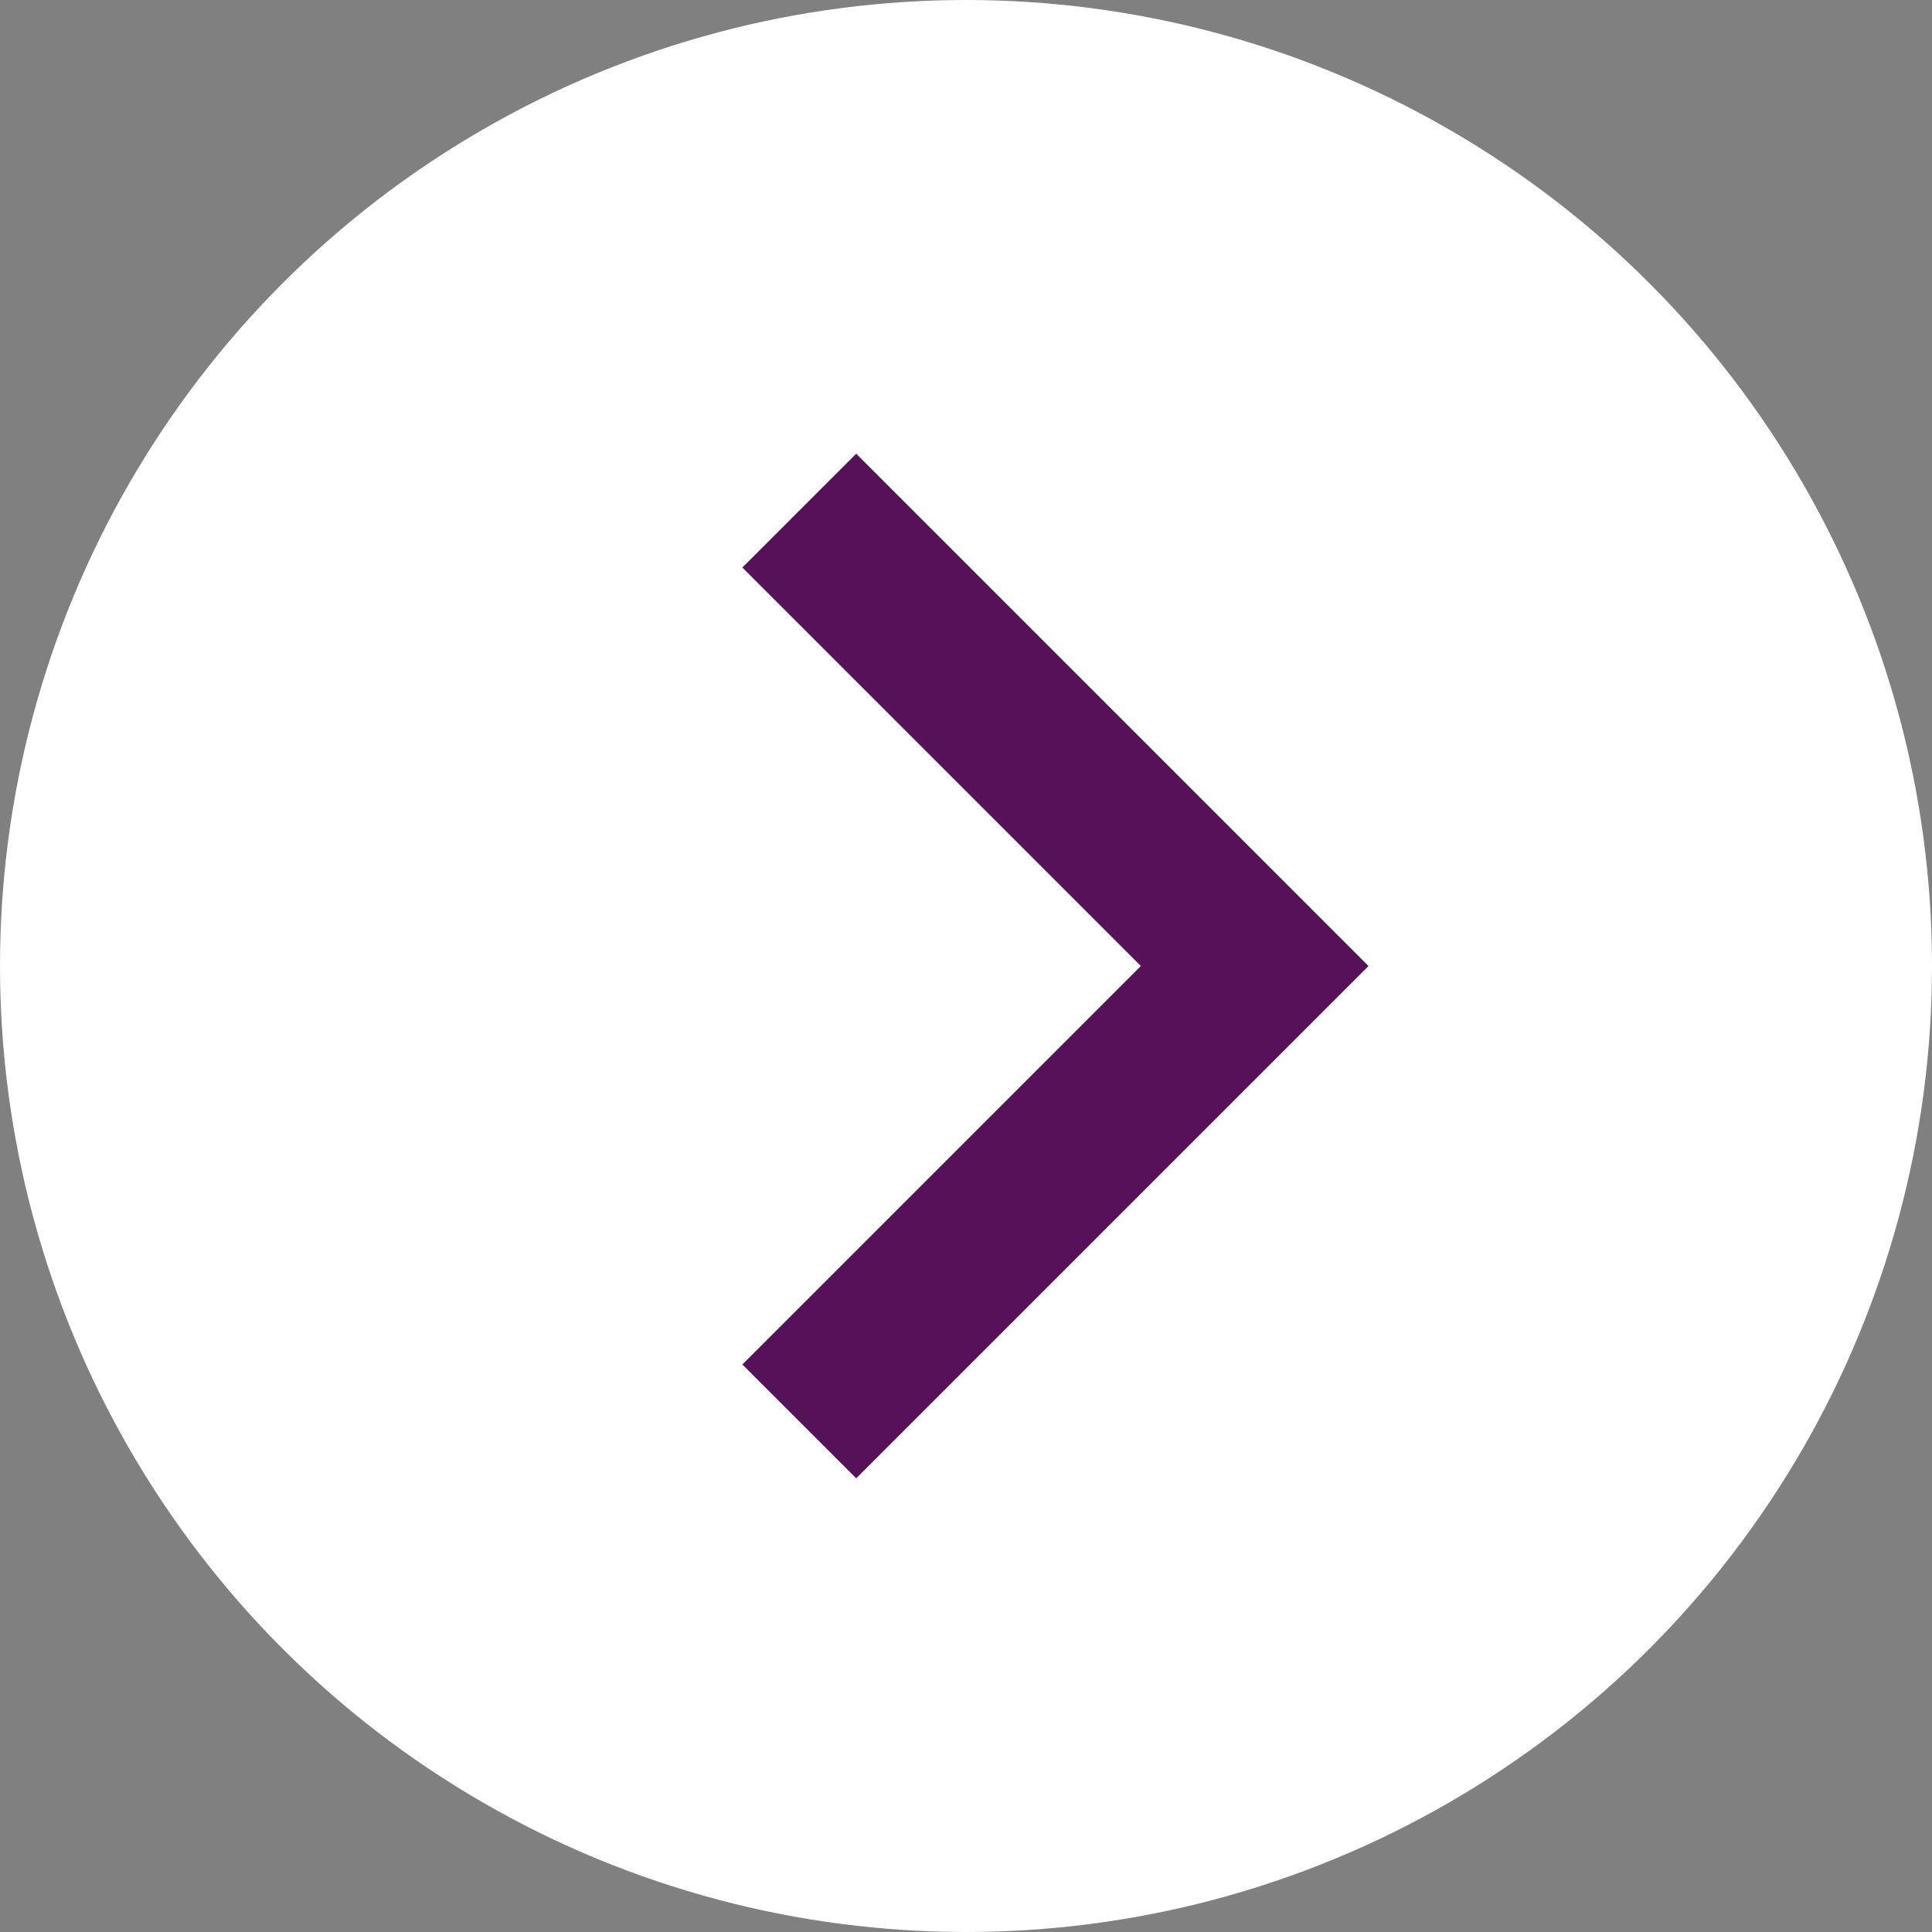 <?xml version="1.0" encoding="UTF-8"?>
<svg width="24px" height="24px" viewBox="0 0 24 24" version="1.1" xmlns="http://www.w3.org/2000/svg" xmlns:xlink="http://www.w3.org/1999/xlink">
    <rect x="0" y="0" width="24" height="24" fill="#808080" stroke="none"/>
    <!-- Generator: Sketch 63.1 (92452) - https://sketch.com -->
    <title>Right</title>
    <desc>Created with Sketch.</desc>
    <g id="Login" stroke="none" stroke-width="1" fill="none" fill-rule="evenodd">
        <g id="Forgot_password@2x" transform="translate(-1317, -770)">
            <g id="Illustration" transform="translate(735, 0)">
                <g id="Info" transform="translate(98, 644)">
                    <g id="Dots" transform="translate(0, 126)">
                        <g id="Arrows">
                            <g id="Right" transform="translate(484, 0)">
                                <circle id="Oval" fill="#FFFFFF" cx="12" cy="12" r="12"></circle>
                                <g id="icon/arrow/right" transform="translate(1, 0)">
                                    <g id="arrow-right-s-line">
                                        <polygon id="Path" points="0 0 24 0 24 24 0 24"></polygon>
                                        <polygon id="Path" fill="#571158" points="13.172 12 8.222 7.05 9.636 5.636 16 12 9.636 18.364 8.222 16.95"></polygon>
                                    </g>
                                </g>
                            </g>
                        </g>
                    </g>
                </g>
            </g>
        </g>
    </g>
</svg>